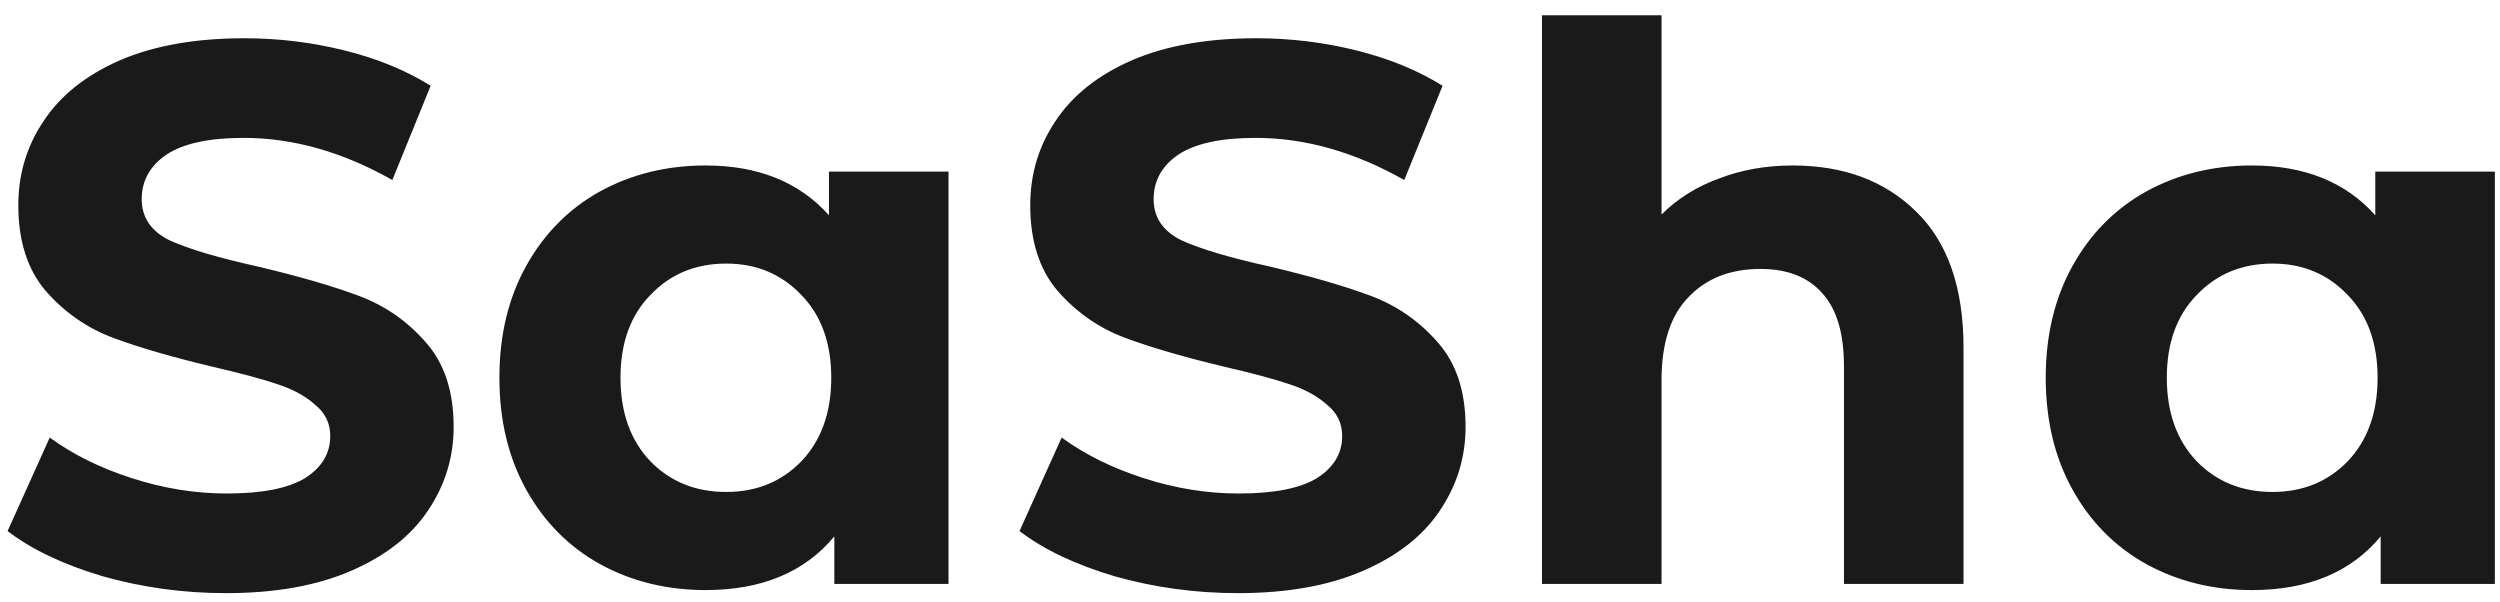 <svg width="137" height="33" viewBox="0 0 137 33" fill="none" xmlns="http://www.w3.org/2000/svg">
<path d="M12.386 32.504C10.062 32.504 7.808 32.196 5.624 31.579C3.468 30.936 1.732 30.11 0.416 29.102L2.726 23.977C3.986 24.901 5.484 25.643 7.22 26.203C8.956 26.764 10.692 27.044 12.428 27.044C14.36 27.044 15.788 26.764 16.712 26.203C17.636 25.616 18.098 24.846 18.098 23.893C18.098 23.194 17.818 22.619 17.258 22.172C16.726 21.695 16.026 21.317 15.158 21.038C14.318 20.758 13.17 20.45 11.714 20.113C9.474 19.581 7.64 19.049 6.212 18.517C4.784 17.985 3.552 17.131 2.516 15.956C1.508 14.78 1.004 13.211 1.004 11.252C1.004 9.544 1.466 8.004 2.39 6.632C3.314 5.232 4.7 4.126 6.548 3.314C8.424 2.502 10.706 2.096 13.394 2.096C15.27 2.096 17.104 2.32 18.896 2.768C20.688 3.216 22.256 3.86 23.6 4.7L21.5 9.866C18.784 8.326 16.068 7.556 13.352 7.556C11.448 7.556 10.034 7.864 9.11 8.48C8.214 9.096 7.766 9.908 7.766 10.915C7.766 11.924 8.284 12.68 9.32 13.184C10.384 13.659 11.994 14.136 14.15 14.611C16.39 15.143 18.224 15.675 19.652 16.207C21.08 16.739 22.298 17.579 23.306 18.727C24.342 19.875 24.86 21.43 24.86 23.39C24.86 25.07 24.384 26.61 23.432 28.009C22.508 29.381 21.108 30.474 19.232 31.285C17.356 32.097 15.074 32.504 12.386 32.504ZM51.979 9.404V32H45.721V29.395C44.097 31.355 41.745 32.336 38.665 32.336C36.537 32.336 34.605 31.86 32.869 30.907C31.161 29.956 29.817 28.598 28.837 26.834C27.857 25.07 27.367 23.026 27.367 20.701C27.367 18.378 27.857 16.334 28.837 14.569C29.817 12.806 31.161 11.447 32.869 10.495C34.605 9.544 36.537 9.068 38.665 9.068C41.549 9.068 43.803 9.978 45.427 11.797V9.404H51.979ZM39.799 26.959C41.451 26.959 42.823 26.399 43.915 25.279C45.007 24.131 45.553 22.605 45.553 20.701C45.553 18.797 45.007 17.285 43.915 16.166C42.823 15.018 41.451 14.444 39.799 14.444C38.119 14.444 36.733 15.018 35.641 16.166C34.549 17.285 34.003 18.797 34.003 20.701C34.003 22.605 34.549 24.131 35.641 25.279C36.733 26.399 38.119 26.959 39.799 26.959ZM67.839 32.504C65.515 32.504 63.261 32.196 61.077 31.579C58.921 30.936 57.185 30.11 55.869 29.102L58.179 23.977C59.439 24.901 60.937 25.643 62.673 26.203C64.409 26.764 66.145 27.044 67.881 27.044C69.813 27.044 71.241 26.764 72.165 26.203C73.089 25.616 73.551 24.846 73.551 23.893C73.551 23.194 73.271 22.619 72.711 22.172C72.179 21.695 71.479 21.317 70.611 21.038C69.771 20.758 68.623 20.45 67.167 20.113C64.927 19.581 63.093 19.049 61.665 18.517C60.237 17.985 59.005 17.131 57.969 15.956C56.961 14.78 56.457 13.211 56.457 11.252C56.457 9.544 56.919 8.004 57.843 6.632C58.767 5.232 60.153 4.126 62.001 3.314C63.877 2.502 66.159 2.096 68.847 2.096C70.723 2.096 72.557 2.32 74.349 2.768C76.141 3.216 77.709 3.86 79.053 4.7L76.953 9.866C74.237 8.326 71.521 7.556 68.805 7.556C66.901 7.556 65.487 7.864 64.563 8.48C63.667 9.096 63.219 9.908 63.219 10.915C63.219 11.924 63.737 12.68 64.773 13.184C65.837 13.659 67.447 14.136 69.603 14.611C71.843 15.143 73.677 15.675 75.105 16.207C76.533 16.739 77.751 17.579 78.759 18.727C79.795 19.875 80.313 21.43 80.313 23.39C80.313 25.07 79.837 26.61 78.885 28.009C77.961 29.381 76.561 30.474 74.685 31.285C72.809 32.097 70.527 32.504 67.839 32.504ZM98.235 9.068C101.035 9.068 103.289 9.908 104.997 11.588C106.733 13.268 107.601 15.759 107.601 19.064V32H101.049V20.072C101.049 18.279 100.657 16.95 99.873 16.081C99.089 15.185 97.955 14.738 96.471 14.738C94.819 14.738 93.503 15.255 92.523 16.291C91.543 17.299 91.053 18.811 91.053 20.828V32H84.501V0.836H91.053V11.755C91.921 10.887 92.971 10.229 94.203 9.782C95.435 9.306 96.779 9.068 98.235 9.068ZM136.718 9.404V32H130.46V29.395C128.836 31.355 126.484 32.336 123.404 32.336C121.276 32.336 119.344 31.86 117.608 30.907C115.9 29.956 114.556 28.598 113.576 26.834C112.596 25.07 112.106 23.026 112.106 20.701C112.106 18.378 112.596 16.334 113.576 14.569C114.556 12.806 115.9 11.447 117.608 10.495C119.344 9.544 121.276 9.068 123.404 9.068C126.288 9.068 128.542 9.978 130.166 11.797V9.404H136.718ZM124.538 26.959C126.19 26.959 127.562 26.399 128.654 25.279C129.746 24.131 130.292 22.605 130.292 20.701C130.292 18.797 129.746 17.285 128.654 16.166C127.562 15.018 126.19 14.444 124.538 14.444C122.858 14.444 121.472 15.018 120.38 16.166C119.288 17.285 118.742 18.797 118.742 20.701C118.742 22.605 119.288 24.131 120.38 25.279C121.472 26.399 122.858 26.959 124.538 26.959Z" fill="#1A1A1A"/>
</svg>

